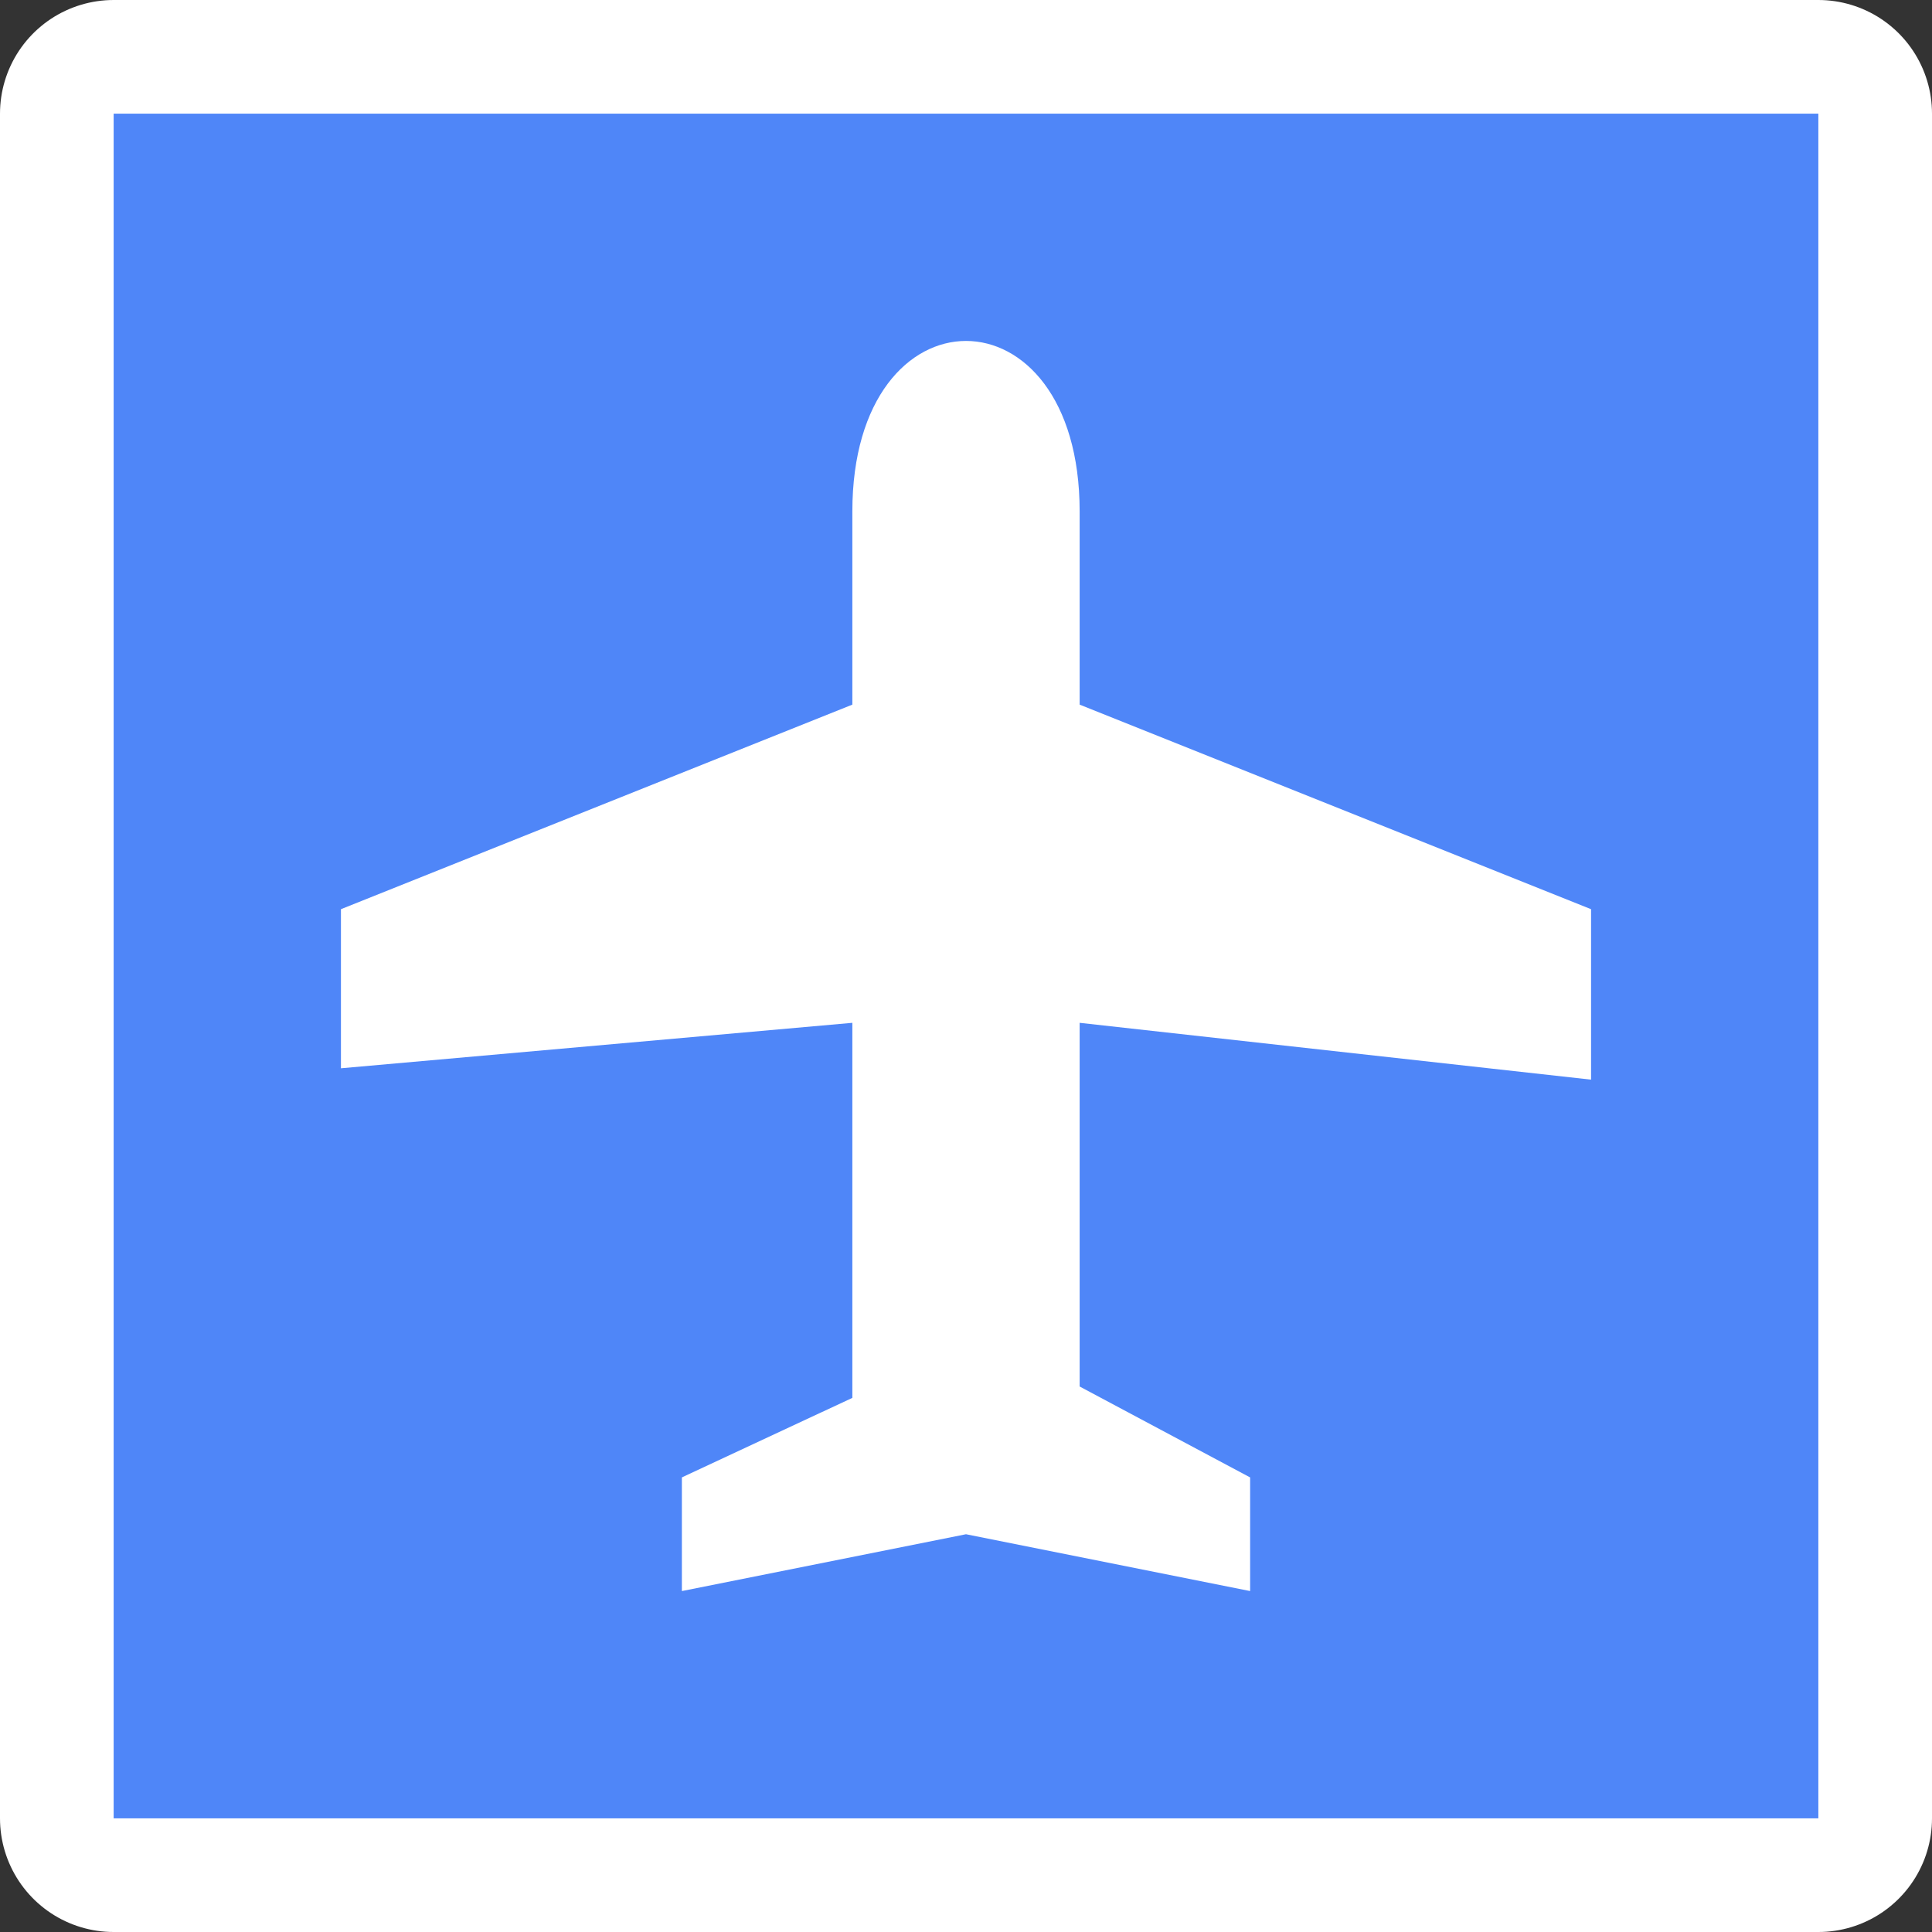 <svg xmlns="http://www.w3.org/2000/svg" viewBox="0 0 17 17" height="17" width="17"><rect x="0" y="0" width="17" height="17" fill="#333333" stroke="none"/><title>airport_11.svg</title><rect fill="none" x="0" y="0" width="17" height="17"></rect><rect x="1" y="1" rx="0" ry="0" width="15" height="15" stroke="#ffffff" style="stroke-linejoin:round;stroke-miterlimit:4;" fill="#ffffff" stroke-width="2"></rect><rect x="1" y="1" width="15" height="15" rx="0" ry="0" fill="#4f86f8"></rect><path fill="#fff" transform="translate(3 3)" d="M6.5,6.4V6L11,6.5V5L6.5,3.2V1.5c0-1-0.5-1.5-1-1.5s-1,0.5-1,1.5v1.7L0,5v1.4L4.5,6v0.4v1.1v1.8L3,10v1l2.5-0.5L8,11v-1
	L6.5,9.2V7.5V6.4z"></path></svg>